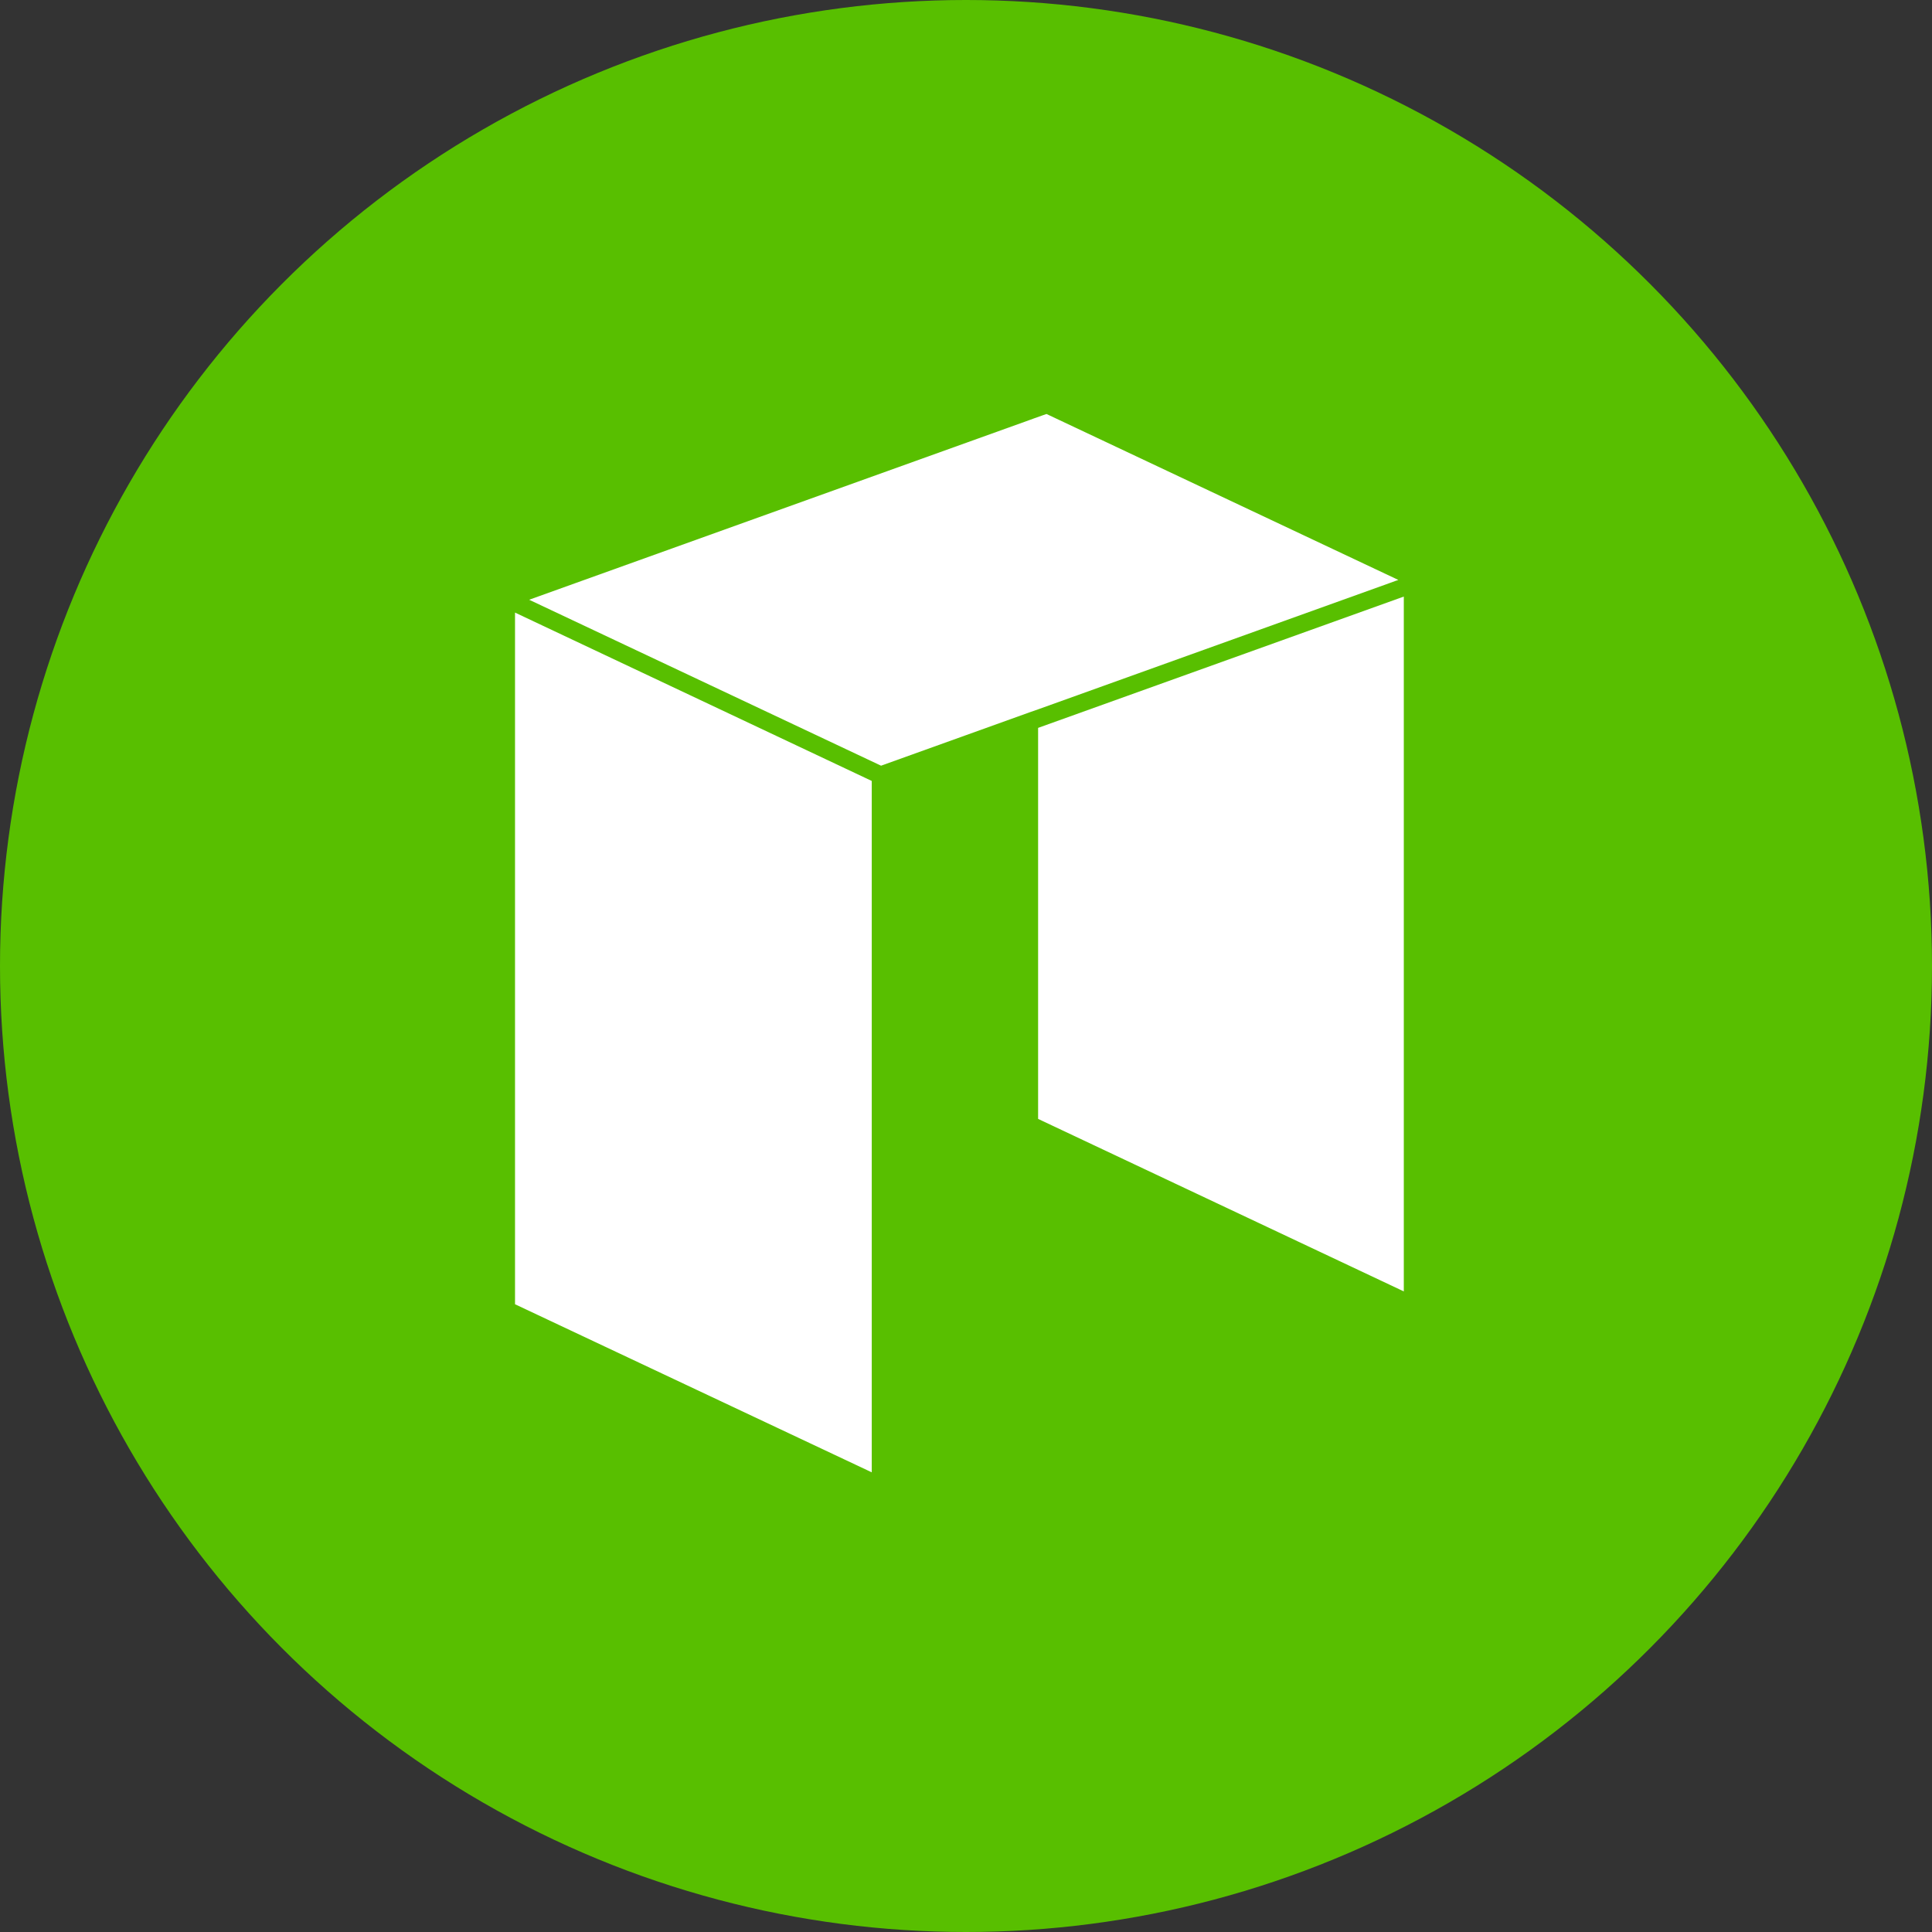 <svg xmlns="http://www.w3.org/2000/svg" width="28" height="28" viewBox="0 0 28 28">
  <rect x="0" y="0" width="28" height="28" fill="#333333" stroke="none"/>
  <g id="Group_63" data-name="Group 63" transform="translate(1297 2594)">
    <circle id="Oval" cx="14" cy="14" r="14" transform="translate(-1297 -2594)" fill="#58bf00"/>
    <g id="图层_2" data-name="图层 2" transform="translate(-1289.536 -2588)">
      <g id="图层_1" data-name="图层 1">
        <path id="Path_16" data-name="Path 16" d="M213.607,72.69V82.76l-5.3-2.5V74.593Z" transform="translate(-200.726 -70.044)" fill="#fff"/>
        <path id="Path_17" data-name="Path 17" d="M0,89.064,5.17,91.5V81.48L0,79.04Z" transform="translate(0 -76.162)" fill="#fff"/>
        <path id="Path_18" data-name="Path 18" d="M18.085,2.452l.085-.031.047-.016L13.118,0l-.047.016-.135.048-.063.023L5.62,2.692l5.1,2.405,2.154-.774L13,4.279Z" transform="translate(-5.415)" fill="#fff"/>
      </g>
    </g>
  </g>
</svg>
